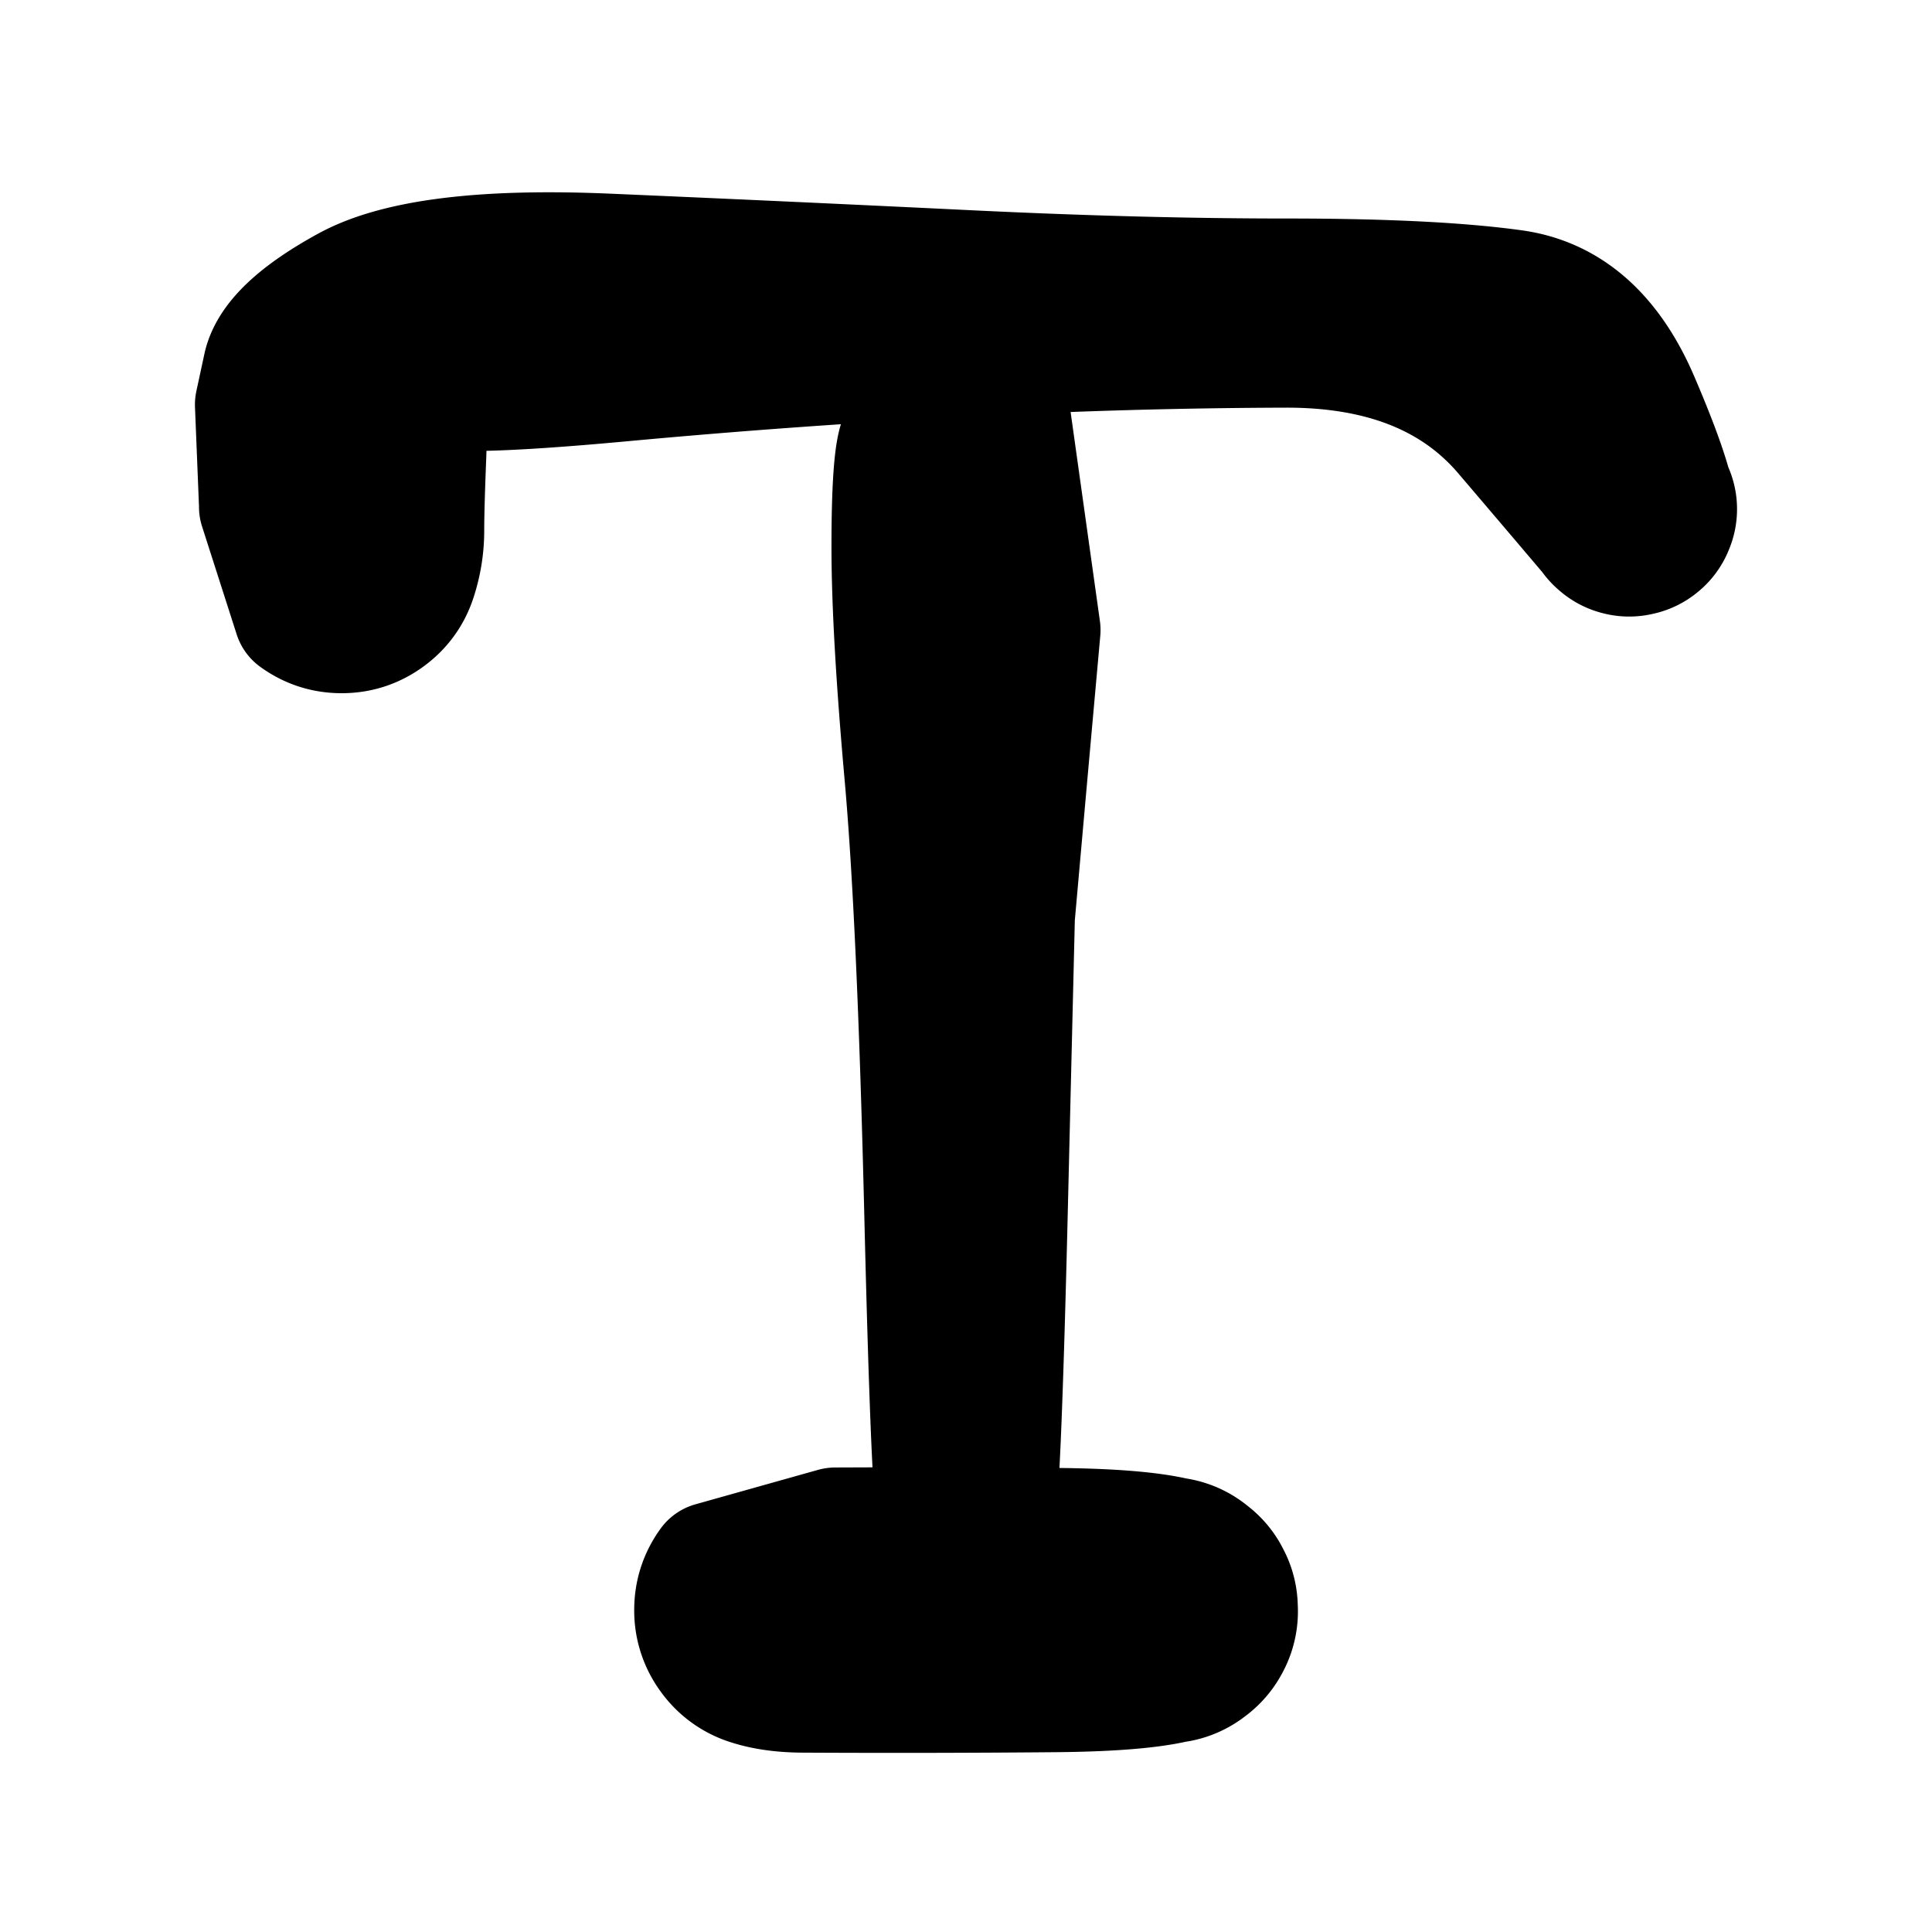 <svg width="30" height="30" fill="none" xmlns="http://www.w3.org/2000/svg"><path d="m4.091 7.869-.032-.793-.032-.793.124-.575c.083-.384.505-.784 1.266-1.201.762-.418 2.105-.584 4.031-.5 1.926.083 3.785.169 5.577.256 1.793.087 3.443.13 4.952.13 1.51 0 2.681.058 3.517.174.835.116 1.466.673 1.895 1.671.428.998.615 1.607.56 1.826a.633.633 0 0 1-.398.457.633.633 0 0 1-.604-.053.633.633 0 0 1-.311-.52.633.633 0 0 1 .237-.557.633.633 0 0 1 .59-.136c.22.055.373.188.457.398a.633.633 0 0 1-.053.603.633.633 0 0 1-.52.312.633.633 0 0 1-.557-.237c-.146-.174-.608-.718-1.387-1.632-.78-.913-1.922-1.37-3.428-1.369a98.1 98.1 0 0 0-4.944.139c-1.79.092-3.594.221-5.414.39-1.82.168-2.823.19-3.006.065-.184-.124-.234-.095-.152.087.083.182.113.537.092 1.065-.021.529-.032.916-.032 1.163 0 .248-.039.49-.116.728-.077.238-.217.43-.42.577-.202.147-.428.22-.678.22-.25 0-.476-.073-.678-.22L4.09 7.87Zm8.881 15.918.835-.003.834-.002 1.722.012c1.149.008 1.884.095 2.206.259.322.164.512.425.568.782a1.01 1.01 0 0 1-.298.919 1.01 1.01 0 0 1-.92.298 1.01 1.01 0 0 1-.781-.568 1.01 1.01 0 0 1 0-.966 1.01 1.01 0 0 1 .782-.568 1.01 1.01 0 0 1 .919.299c.255.255.355.562.298.919a1.01 1.01 0 0 1-.568.781c-.322.164-1.057.25-2.206.259a274.234 274.234 0 0 1-3.876.007c-.323 0-.604-.038-.842-.116a1.128 1.128 0 0 1-.577-.42 1.127 1.127 0 0 1-.22-.678c0-.25.073-.476.22-.679l1.904-.535Z" fill="currentColor" stroke="currentColor" stroke-width="2" stroke-linecap="round" stroke-linejoin="round"/><path d="m16.089 9.784-.2 2.224-.198 2.225-.111 4.594c-.074 3.062-.143 4.657-.208 4.783a.396.396 0 0 1-.307.223.396.396 0 0 1-.36-.117c-.1-.1-.14-.22-.117-.36a.396.396 0 0 1 .222-.308.396.396 0 0 1 .38 0 .4.4 0 0 1 .223.307.396.396 0 0 1-.118.36c-.1.101-.22.14-.36.118a.396.396 0 0 1-.307-.223c-.065-.126-.134-1.72-.208-4.783-.074-3.063-.177-5.336-.31-6.819-.132-1.483-.199-2.656-.199-3.518 0-.863.035-1.4.104-1.614a1.01 1.01 0 0 1 .376-.517A1.01 1.01 0 0 1 15 6.16c.224 0 .427.066.609.198l.48 3.425Z" fill="currentColor" stroke="currentColor" stroke-width="2" stroke-linecap="round" stroke-linejoin="round"/></svg>